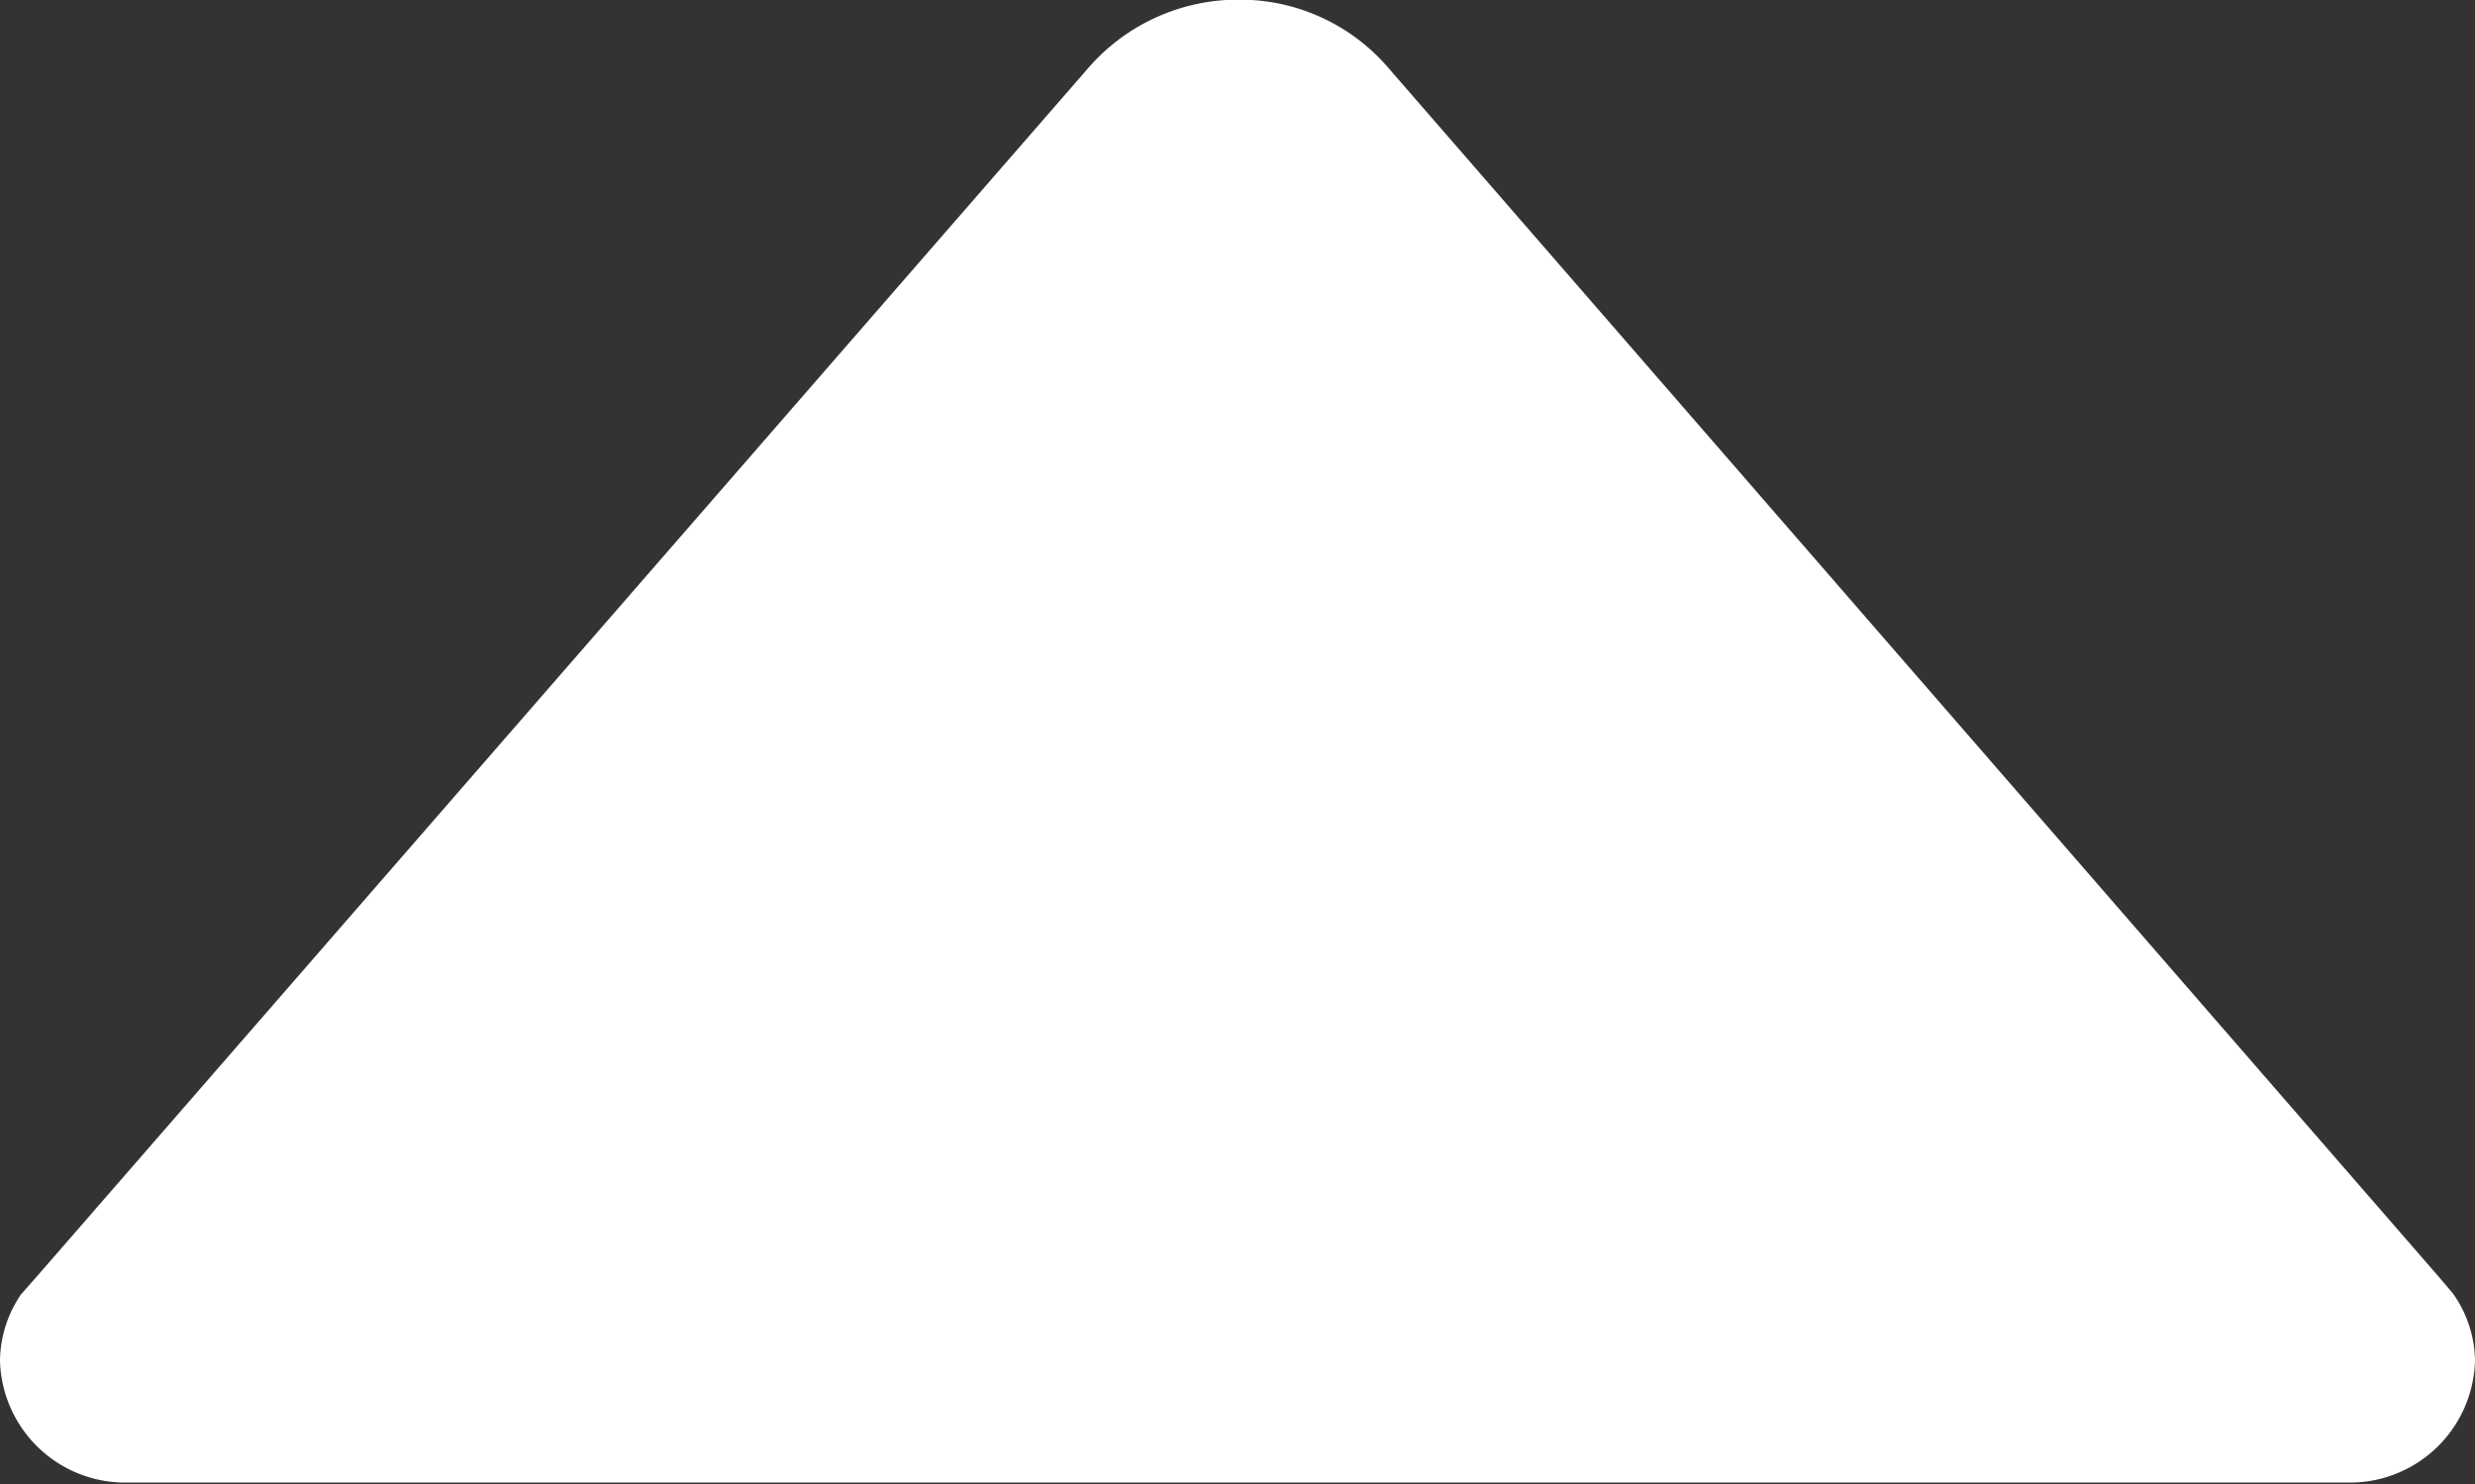 <svg xmlns="http://www.w3.org/2000/svg" width="7.095" height="4.255" viewBox="0 0 7.095 4.255">
  <rect x="0" y="0" width="7.095" height="4.255" fill="#333333" stroke="none"/>
  <path id="if_icon-arrow-up-b_211623" d="M103.031,163.807l-.04-.047-3.015-3.47a.561.561,0,0,0-.426-.191.569.569,0,0,0-.426.191l-3.013,3.463-.051.058A.343.343,0,0,0,96,164a.359.359,0,0,0,.368.35h6.359a.359.359,0,0,0,.368-.35A.339.339,0,0,0,103.031,163.807Z" transform="translate(-96 -160.1)" fill="#fff"/>
</svg>
